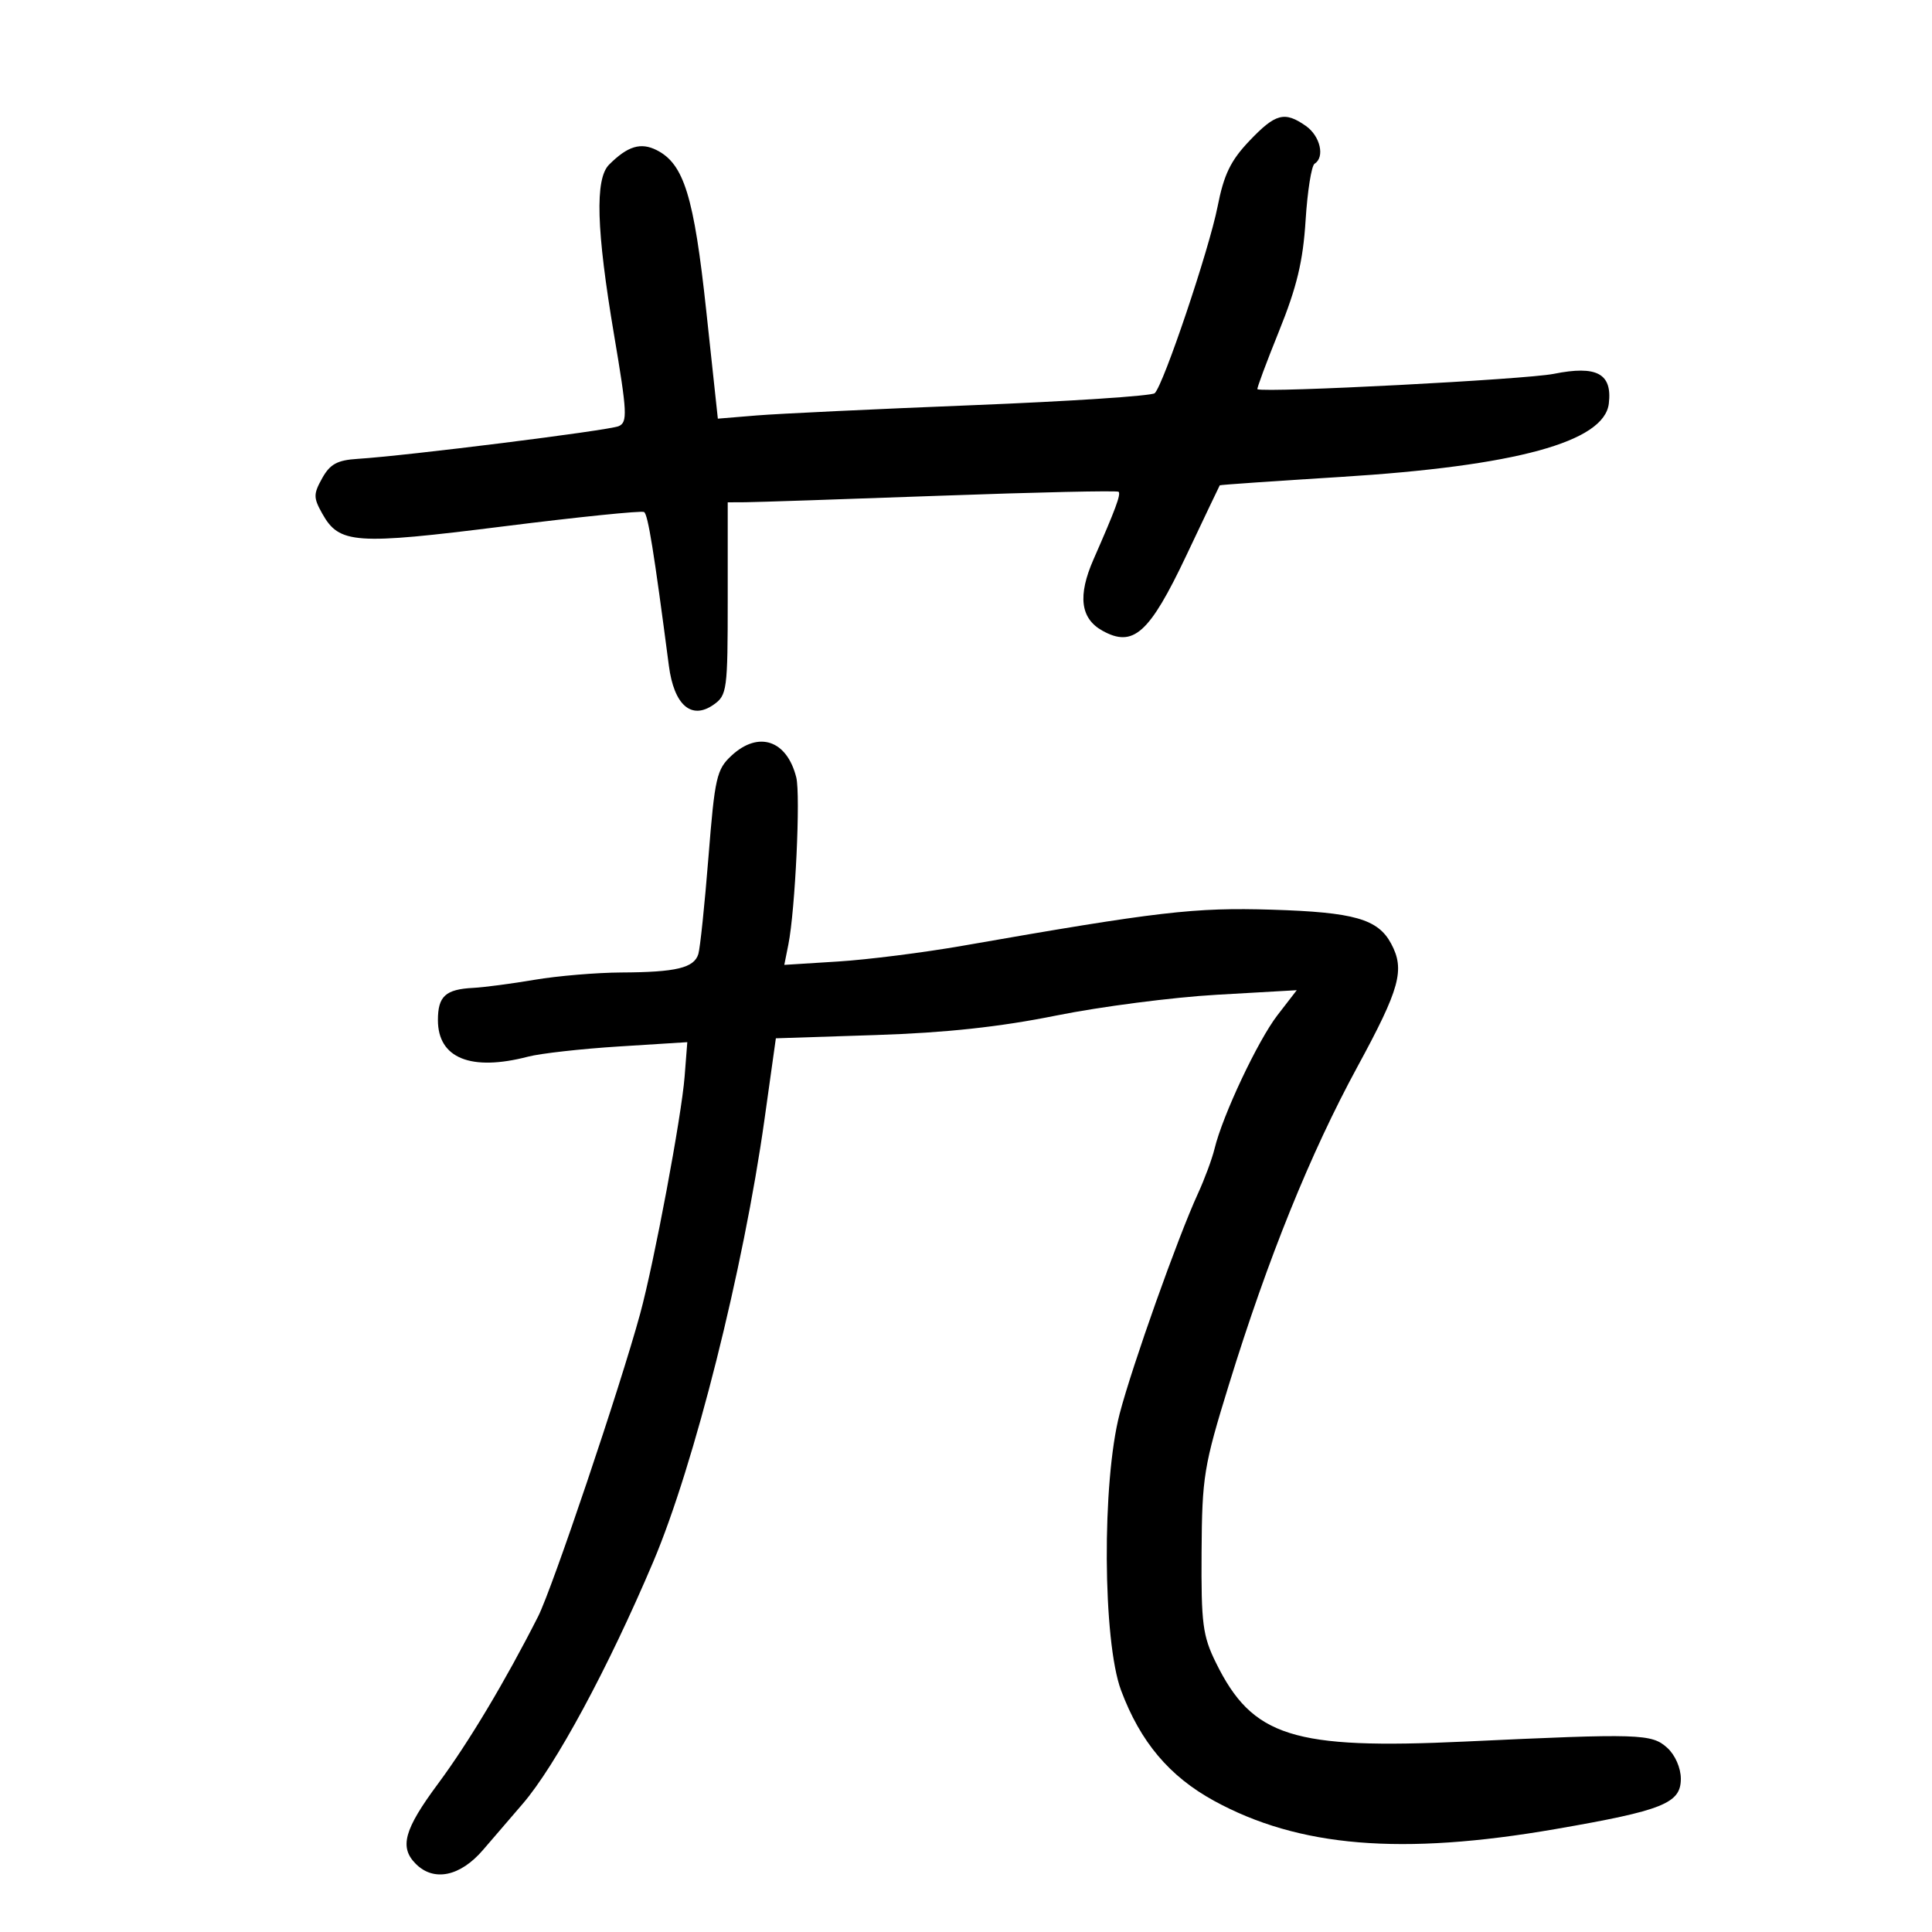 <svg xmlns="http://www.w3.org/2000/svg" width="300" height="300" viewBox="0 0 300 300" version="1.1">
	<path d="M 193.999 21.881 C 191.089 24.939, 190.044 27.101, 189.064 32.082 C 187.753 38.744, 180.678 59.750, 179.305 61.055 C 178.862 61.476, 166.125 62.315, 151 62.919 C 135.875 63.522, 120.792 64.239, 117.483 64.512 L 111.467 65.008 109.666 48.254 C 107.757 30.488, 106.203 25.452, 101.973 23.315 C 99.495 22.063, 97.462 22.681, 94.578 25.565 C 92.365 27.778, 92.597 35.679, 95.352 52 C 97.394 64.092, 97.469 65.570, 96.066 66.176 C 94.511 66.847, 63.137 70.776, 55.531 71.252 C 52.375 71.449, 51.250 72.063, 50.031 74.250 C 48.656 76.719, 48.656 77.279, 50.031 79.737 C 52.677 84.467, 55.070 84.637, 78.170 81.737 C 89.803 80.276, 99.632 79.272, 100.011 79.507 C 100.618 79.882, 101.536 85.574, 103.863 103.379 C 104.660 109.485, 107.357 111.839, 110.796 109.430 C 112.901 107.956, 113 107.213, 113 92.943 L 113 78 115.750 77.987 C 117.263 77.980, 130.834 77.527, 145.909 76.980 C 160.984 76.432, 173.488 76.155, 173.696 76.363 C 174.082 76.749, 173.208 79.104, 169.802 86.858 C 167.329 92.488, 167.762 96.025, 171.157 97.921 C 175.976 100.614, 178.465 98.389, 184.219 86.242 C 187.017 80.334, 189.350 75.437, 189.403 75.360 C 189.457 75.283, 197.888 74.699, 208.139 74.062 C 235.390 72.370, 249.112 68.618, 249.817 62.667 C 250.369 58.007, 247.959 56.706, 241.268 58.051 C 236.912 58.926, 196.641 61.017, 195.252 60.440 C 195.115 60.383, 196.624 56.323, 198.606 51.418 C 201.373 44.569, 202.330 40.582, 202.731 34.231 C 203.018 29.683, 203.646 25.719, 204.126 25.422 C 205.763 24.410, 205.006 21.118, 202.777 19.557 C 199.467 17.238, 198.061 17.610, 193.999 21.881 M 113.590 117.329 C 111.277 119.473, 110.993 120.721, 110.010 133.079 C 109.422 140.460, 108.715 147.239, 108.438 148.142 C 107.776 150.299, 104.997 150.965, 96.500 151.006 C 92.650 151.025, 86.575 151.536, 83 152.143 C 79.425 152.749, 75.150 153.313, 73.500 153.396 C 69.181 153.614, 68 154.689, 68 158.404 C 68 164.320, 73.117 166.393, 82 164.076 C 83.925 163.573, 90.275 162.862, 96.112 162.494 L 106.723 161.826 106.308 167.163 C 105.826 173.360, 101.585 195.983, 99.402 204 C 96.309 215.362, 85.755 246.671, 83.559 251 C 78.444 261.082, 72.772 270.563, 68.023 276.969 C 62.741 284.094, 61.981 286.838, 64.571 289.429 C 67.374 292.231, 71.470 291.377, 75.010 287.250 C 76.779 285.188, 79.542 281.976, 81.149 280.113 C 86.249 274.202, 94.431 259.039, 101.442 242.500 C 107.801 227.501, 115.453 197.062, 118.716 173.780 L 120.476 161.227 135.988 160.721 C 146.875 160.366, 155.227 159.464, 164 157.695 C 170.875 156.309, 182.094 154.856, 188.930 154.466 L 201.360 153.757 198.370 157.629 C 195.324 161.572, 189.850 173.185, 188.598 178.360 C 188.218 179.934, 187.051 183.084, 186.005 185.360 C 182.883 192.160, 175.829 211.998, 173.866 219.500 C 171.093 230.098, 171.218 254.836, 174.084 262.495 C 177.073 270.484, 181.574 275.828, 188.514 279.628 C 201.670 286.831, 217.611 288.153, 241.500 284.023 C 258.234 281.129, 261 280.021, 261 276.206 C 261 274.533, 260.112 272.506, 258.896 271.405 C 256.470 269.208, 254.696 269.153, 227.500 270.427 C 200.754 271.680, 194.478 269.697, 188.818 258.206 C 186.751 254.010, 186.509 252.146, 186.580 241 C 186.655 229.275, 186.919 227.663, 190.827 215 C 196.886 195.370, 203.454 179.126, 210.794 165.620 C 217.391 153.480, 218.184 150.581, 216.015 146.528 C 213.966 142.700, 210.278 141.650, 197.500 141.255 C 185.471 140.884, 179.896 141.534, 149.500 146.853 C 143.450 147.912, 134.739 149.014, 130.142 149.302 L 121.785 149.826 122.417 146.664 C 123.481 141.345, 124.326 123.436, 123.642 120.709 C 122.190 114.923, 117.784 113.442, 113.590 117.329" stroke="none" fill="black" fill-rule="evenodd"/>
</svg>